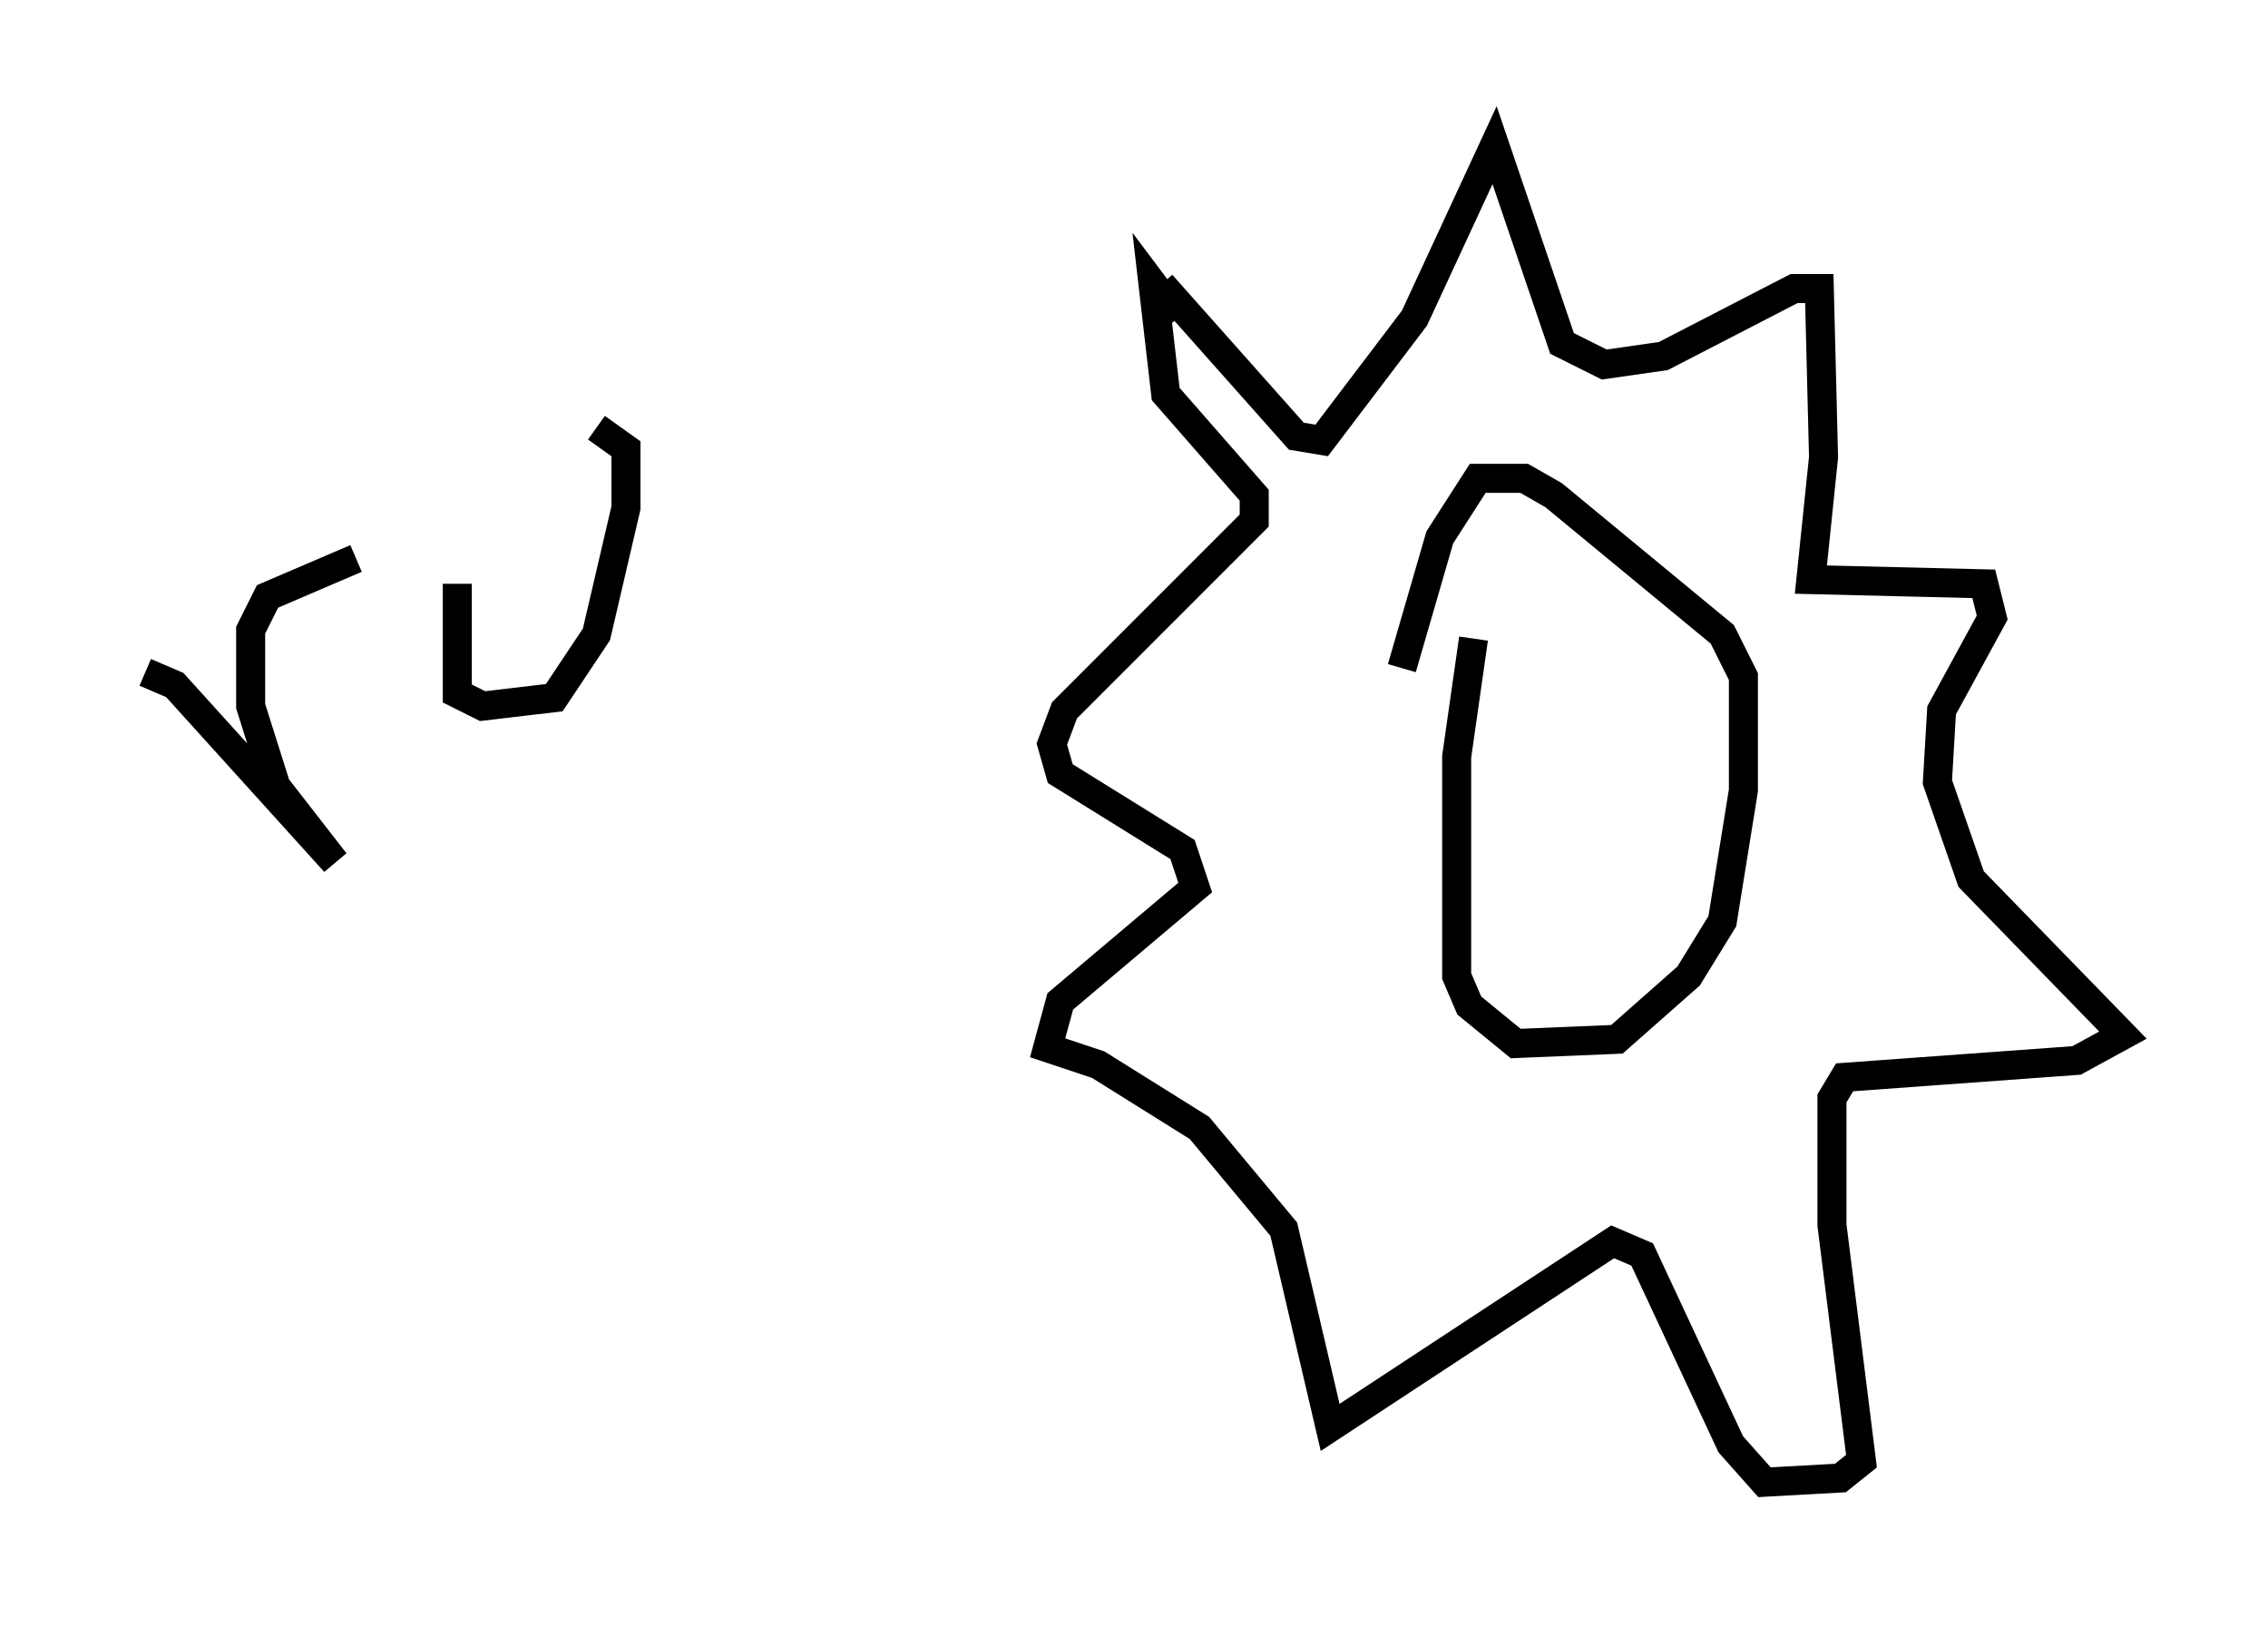 <?xml version="1.0" encoding="utf-8" ?>
<svg baseProfile="full" height="56.045" version="1.1" width="78.123" xmlns="http://www.w3.org/2000/svg" xmlns:ev="http://www.w3.org/2001/xml-events" xmlns:xlink="http://www.w3.org/1999/xlink"><defs /><rect fill="white" height="56.045" width="78.123" x="0" y="0" /><path d="M40.006, 10.81 m0.0, -1.017 l4.648, 5.229 0.872, 0.145 l3.196, -4.212 2.76, -5.955 l2.324, 6.827 1.453, 0.726 l2.034, -0.291 4.503, -2.324 l0.872, 0.0 0.145, 5.81 l-0.436, 4.212 5.955, 0.145 l0.291, 1.162 -1.743, 3.196 l-0.145, 2.469 1.162, 3.341 l5.229, 5.374 -1.598, 0.872 l-7.989, 0.581 -0.436, 0.726 l0.0, 4.358 1.017, 8.134 l-0.726, 0.581 -2.615, 0.145 l-1.162, -1.307 -3.05, -6.536 l-1.017, -0.436 -9.732, 6.391 l-1.598, -6.827 -2.905, -3.486 l-3.486, -2.179 -1.743, -0.581 l0.436, -1.598 4.648, -3.922 l-0.436, -1.307 -4.212, -2.615 l-0.291, -1.017 0.436, -1.162 l6.536, -6.536 0.0, -0.872 l-3.05, -3.486 -0.436, -3.777 l0.872, 1.162 m10.168, 11.039 l-0.581, 4.067 0.0, 7.553 l0.436, 1.017 1.598, 1.307 l3.486, -0.145 2.469, -2.179 l1.162, -1.888 0.726, -4.503 l0.0, -3.922 -0.726, -1.453 l-5.81, -4.793 -1.017, -0.581 l-1.598, 0.0 -1.307, 2.034 l-1.307, 4.503 m-43.285, 0.145 l1.017, 0.436 5.52, 6.101 l-2.034, -2.615 -0.872, -2.76 l0.0, -2.615 0.581, -1.162 l3.05, -1.307 m3.486, 0.872 l0.0, 3.777 0.872, 0.436 l2.469, -0.291 1.453, -2.179 l1.017, -4.358 0.0, -2.034 l-1.017, -0.726 " fill="none" stroke="black" stroke-width="1" /></svg>